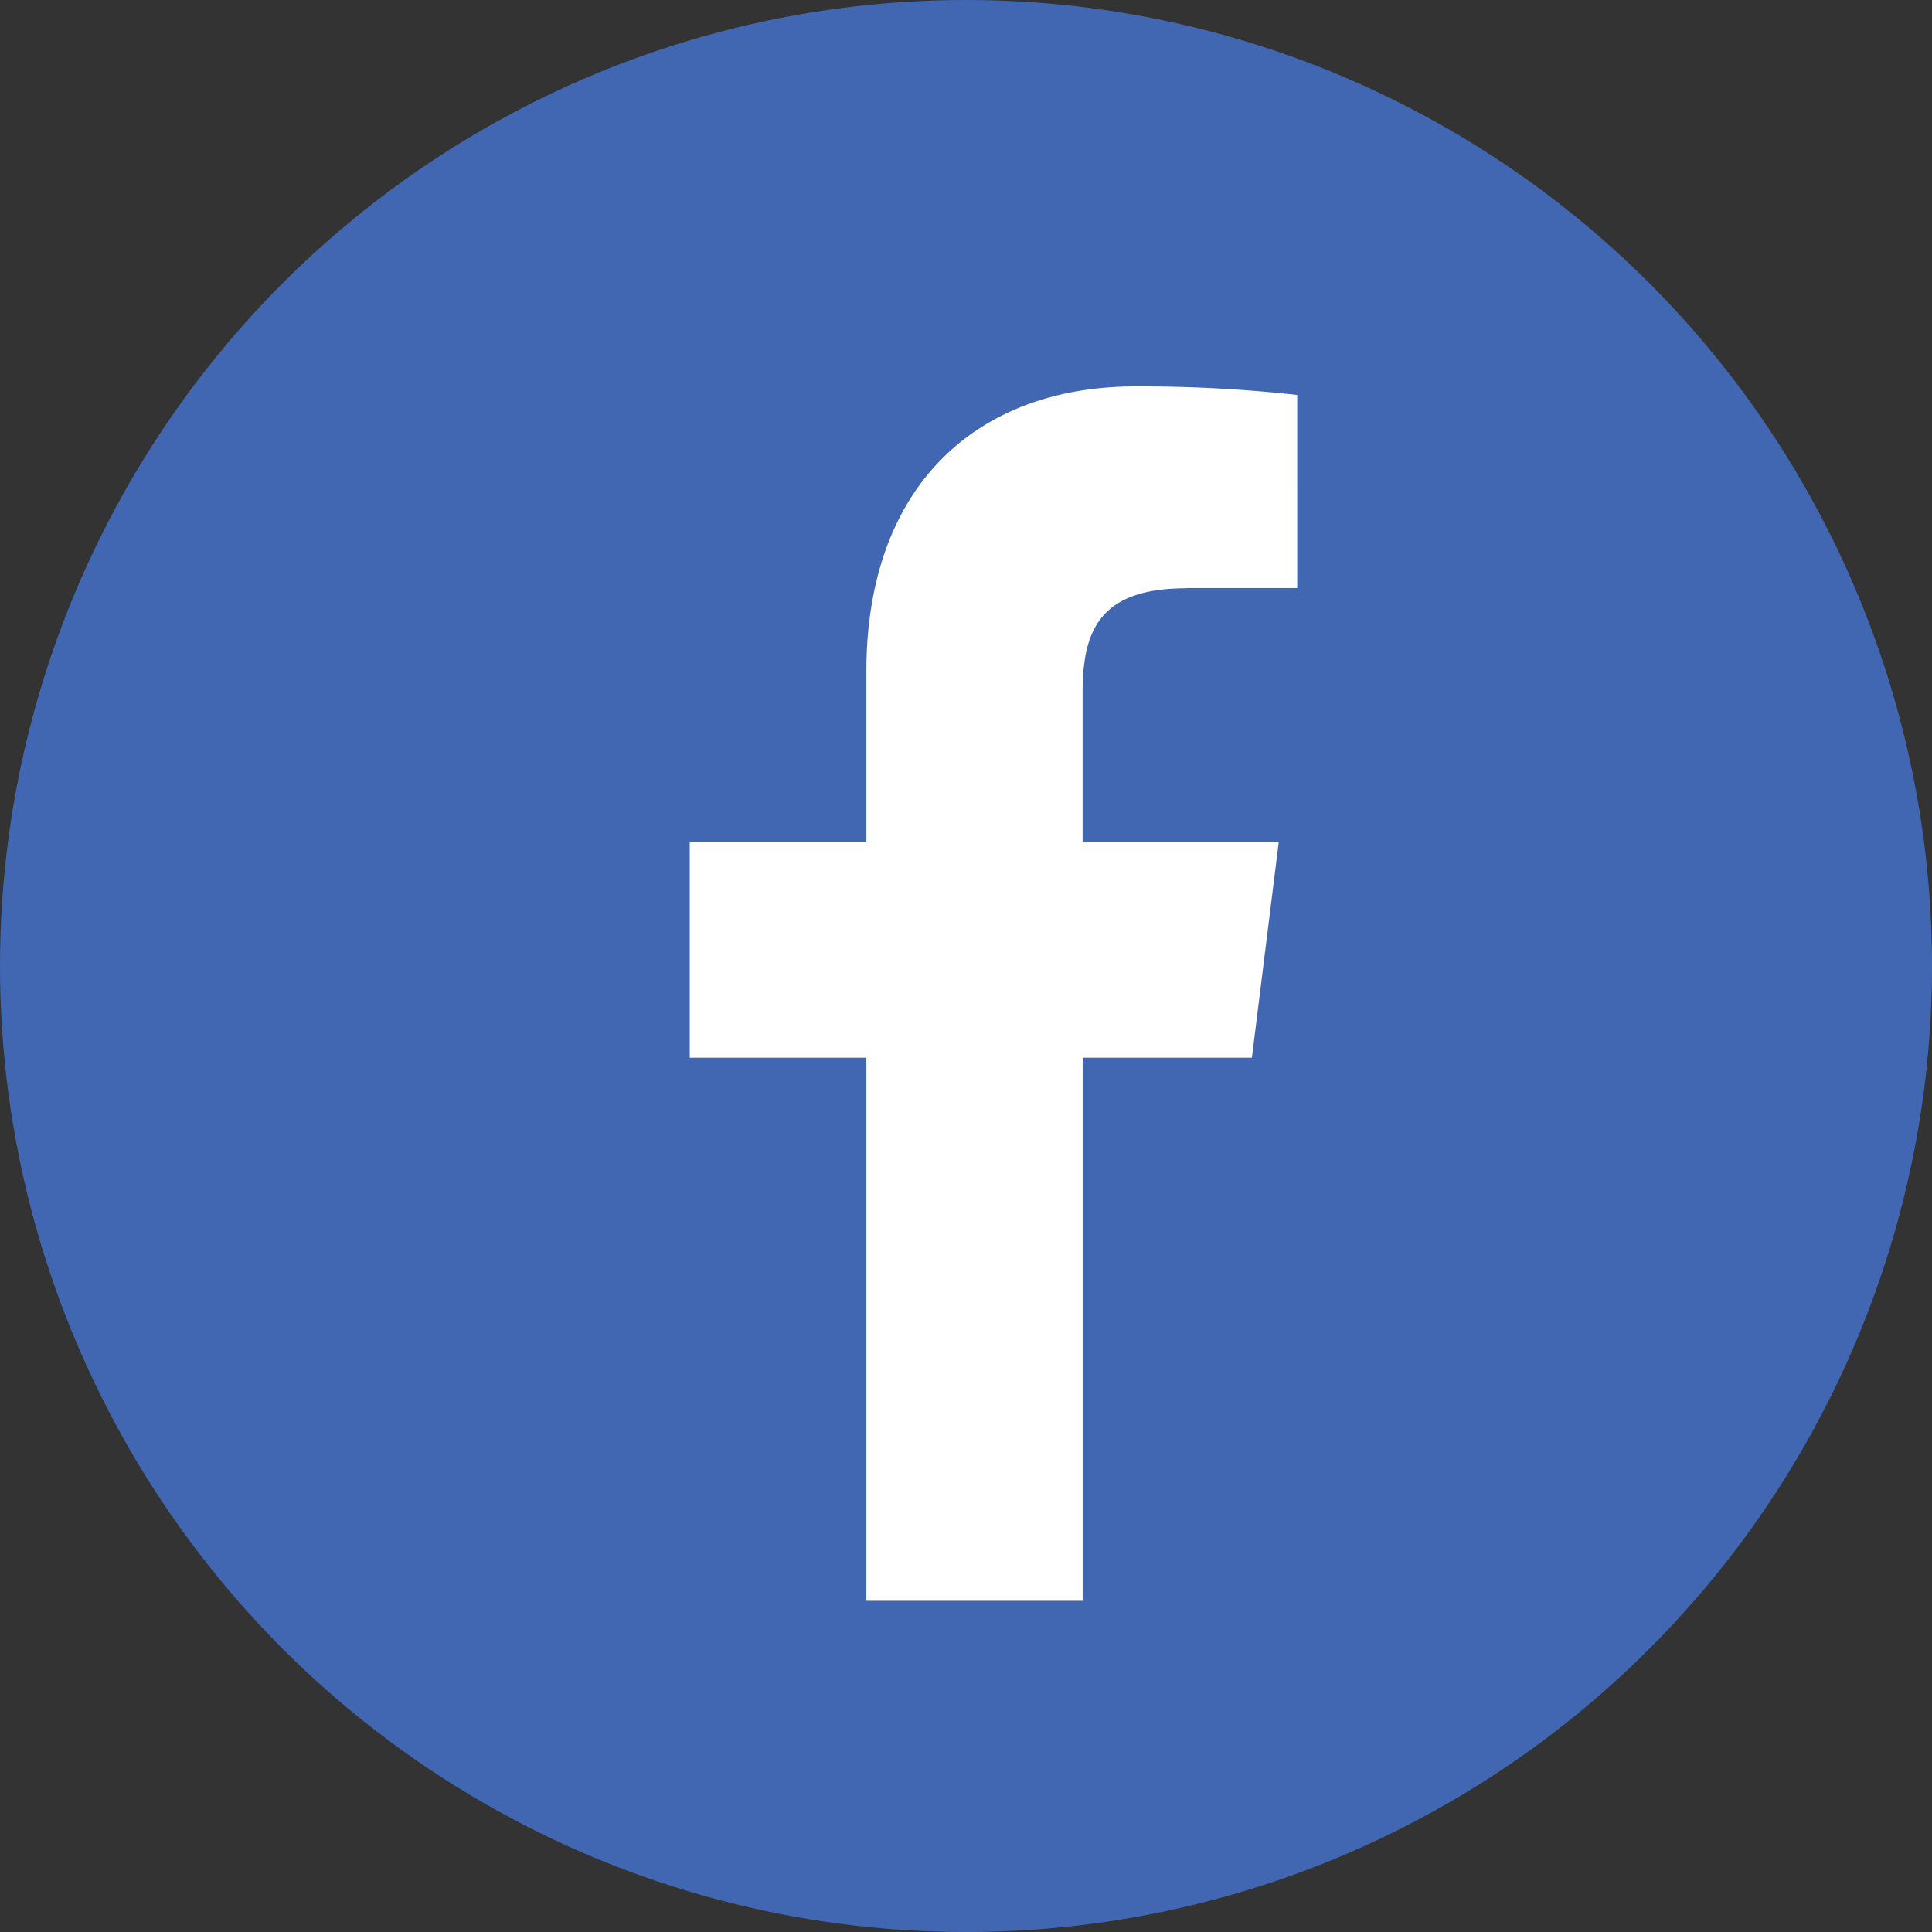<svg xmlns="http://www.w3.org/2000/svg" xmlns:xlink="http://www.w3.org/1999/xlink" width="35" height="35" viewBox="0 0 35 35">
  <rect x="0" y="0" width="35" height="35" fill="#333333" stroke="none"/>
  <defs>
    <clipPath id="clip-path">
      <rect id="Rectangle_315" data-name="Rectangle 315" width="22" height="22" transform="translate(181 165)" fill="#fff" stroke="#707070" stroke-width="1"/>
    </clipPath>
  </defs>
  <g id="Group_16684" data-name="Group 16684" transform="translate(-169 -152)">
    <circle id="Ellipse_278" data-name="Ellipse 278" cx="17.5" cy="17.5" r="17.5" transform="translate(169 152)" fill="#4267b2"/>
    <g id="Mask_Group_96" data-name="Mask Group 96" transform="translate(-5 -6)" clip-path="url(#clip-path)">
      <path id="facebook" d="M14.664,3.653h2.008V.155A25.934,25.934,0,0,0,13.746,0c-2.9,0-4.879,1.821-4.879,5.169V8.25h-3.2v3.911h3.2V22h3.918V12.161h3.066l.487-3.91H12.784V5.557c0-1.13.305-1.9,1.88-1.9Z" transform="translate(180.828 165)" fill="#fff"/>
    </g>
  </g>
</svg>

